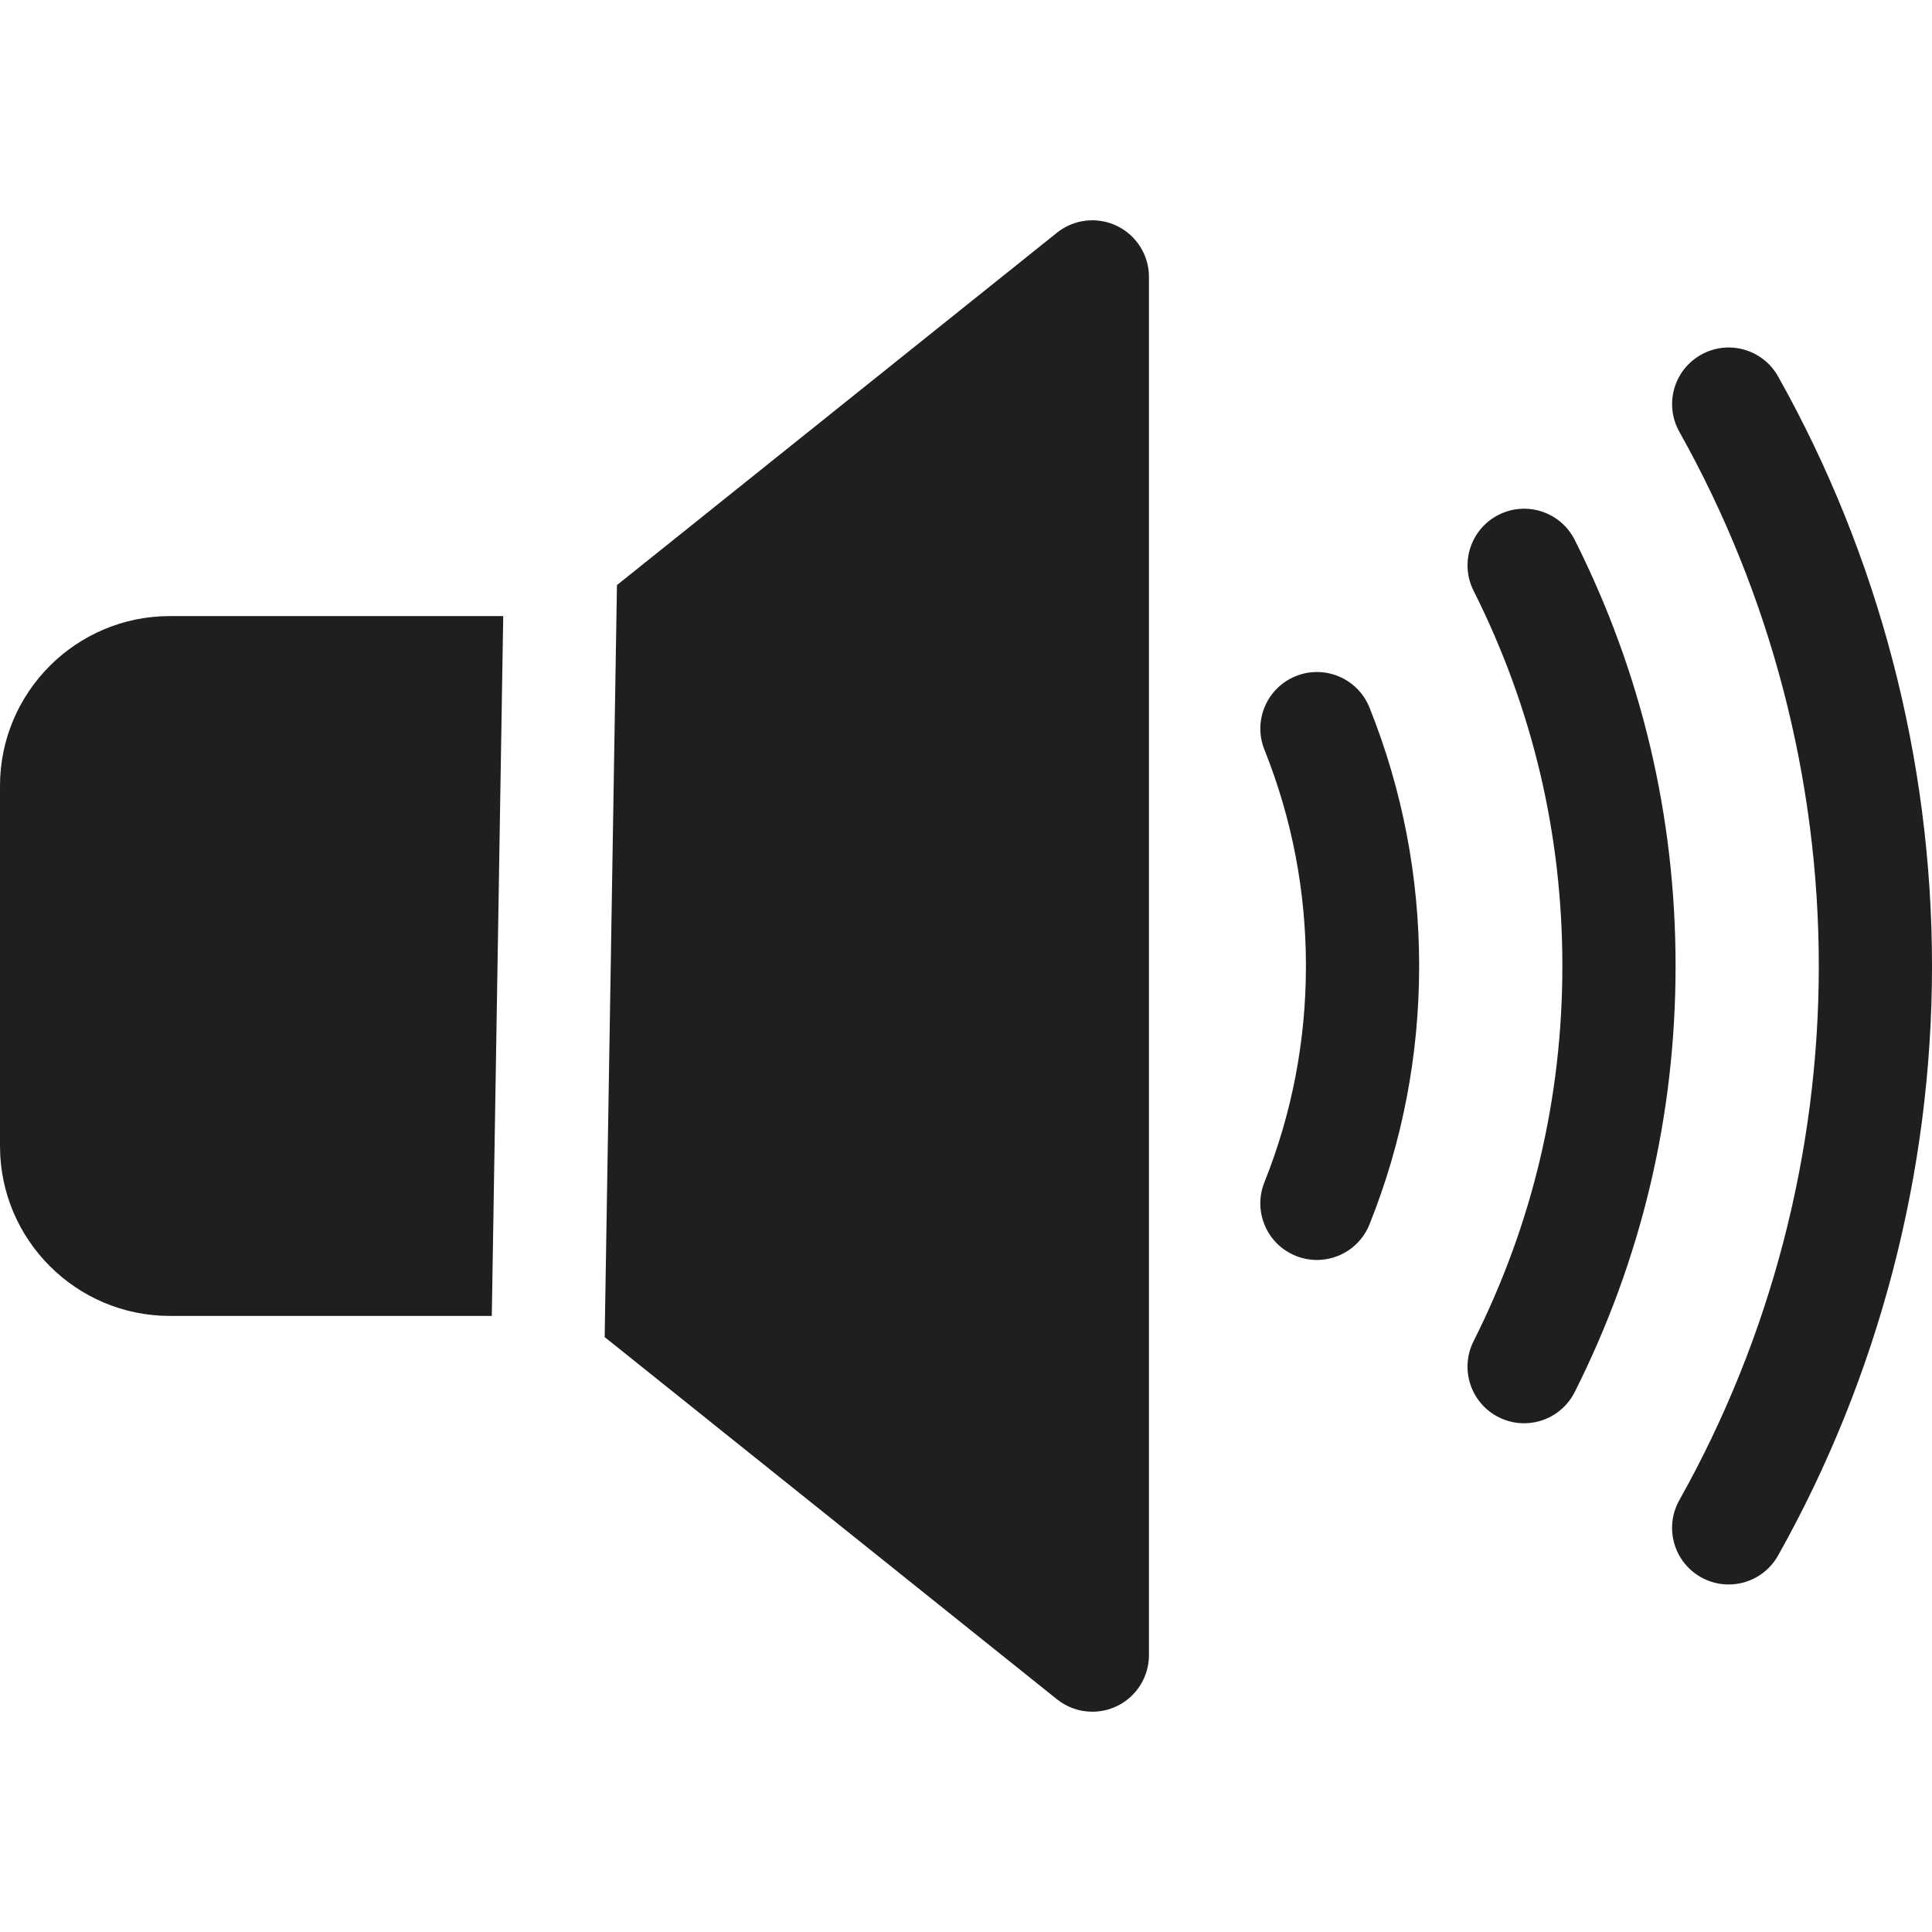 <?xml version="1.0"?>
<svg xmlns="http://www.w3.org/2000/svg" xmlns:xlink="http://www.w3.org/1999/xlink" xmlns:svgjs="http://svgjs.com/svgjs" version="1.1" width="512" height="512" x="0" y="0" viewBox="0 0 511.994 511.994" style="enable-background:new 0 0 512 512" xml:space="preserve" class=""><g><path xmlns="http://www.w3.org/2000/svg" d="m458.101 419.899c-2.486 0-5.007-.619-7.329-1.922-7.224-4.056-9.792-13.199-5.737-20.423 24.18-43.071 36.96-92.024 36.96-141.566 0-49.537-12.778-98.485-36.953-141.553-4.055-7.224-1.486-16.368 5.738-20.422 7.223-4.056 16.368-1.485 20.422 5.738 26.686 47.543 40.793 101.569 40.793 156.238 0 54.675-14.108 108.706-40.8 156.252-2.753 4.9-7.847 7.658-13.094 7.658z" fill="#1f1f1f" data-original="#000000" class=""/><path xmlns="http://www.w3.org/2000/svg" d="m403.893 377.176c-2.265 0-4.563-.515-6.725-1.602-7.402-3.72-10.386-12.737-6.665-20.139 15.617-31.069 23.536-64.528 23.536-99.448 0-34.914-7.917-68.369-23.53-99.435-3.72-7.402-.736-16.418 6.667-20.138 7.4-3.722 16.418-.736 20.138 6.667 17.733 35.284 26.725 73.271 26.725 112.907 0 39.642-8.994 77.634-26.732 112.922-2.635 5.24-7.924 8.266-13.414 8.266z" fill="#1f1f1f" data-original="#000000" class=""/><path xmlns="http://www.w3.org/2000/svg" d="m348.992 333.903c-1.857 0-3.744-.347-5.573-1.08-7.69-3.081-11.427-11.813-8.346-19.503 7.306-18.236 11.01-37.525 11.01-57.333 0-19.802-3.703-39.087-11.004-57.32-3.08-7.69.658-16.422 8.348-19.501 7.69-3.081 16.421.658 19.501 8.348 8.729 21.796 13.155 44.834 13.155 68.474 0 23.646-4.428 46.689-13.161 68.489-2.349 5.861-7.98 9.426-13.93 9.426z" fill="#1f1f1f" data-original="#000000" class=""/><path xmlns="http://www.w3.org/2000/svg" d="m133.359 163.267h-88.359c-24.813 0-45 20.187-45 45v95.46c0 24.813 20.187 45 45 45h85.328z" fill="#1f1f1f" data-original="#000000" class=""/><path xmlns="http://www.w3.org/2000/svg" d="m295.974 59.859c-5.198-2.497-11.369-1.792-15.871 1.813l-116.606 93.378-3.257 199.286 119.863 95.987c2.713 2.172 6.031 3.292 9.379 3.292 2.207 0 4.426-.487 6.492-1.479 5.199-2.497 8.505-7.753 8.505-13.521v-365.235c0-5.768-3.306-11.024-8.505-13.521z" fill="#1f1f1f" data-original="#000000" class=""/></g></svg>
